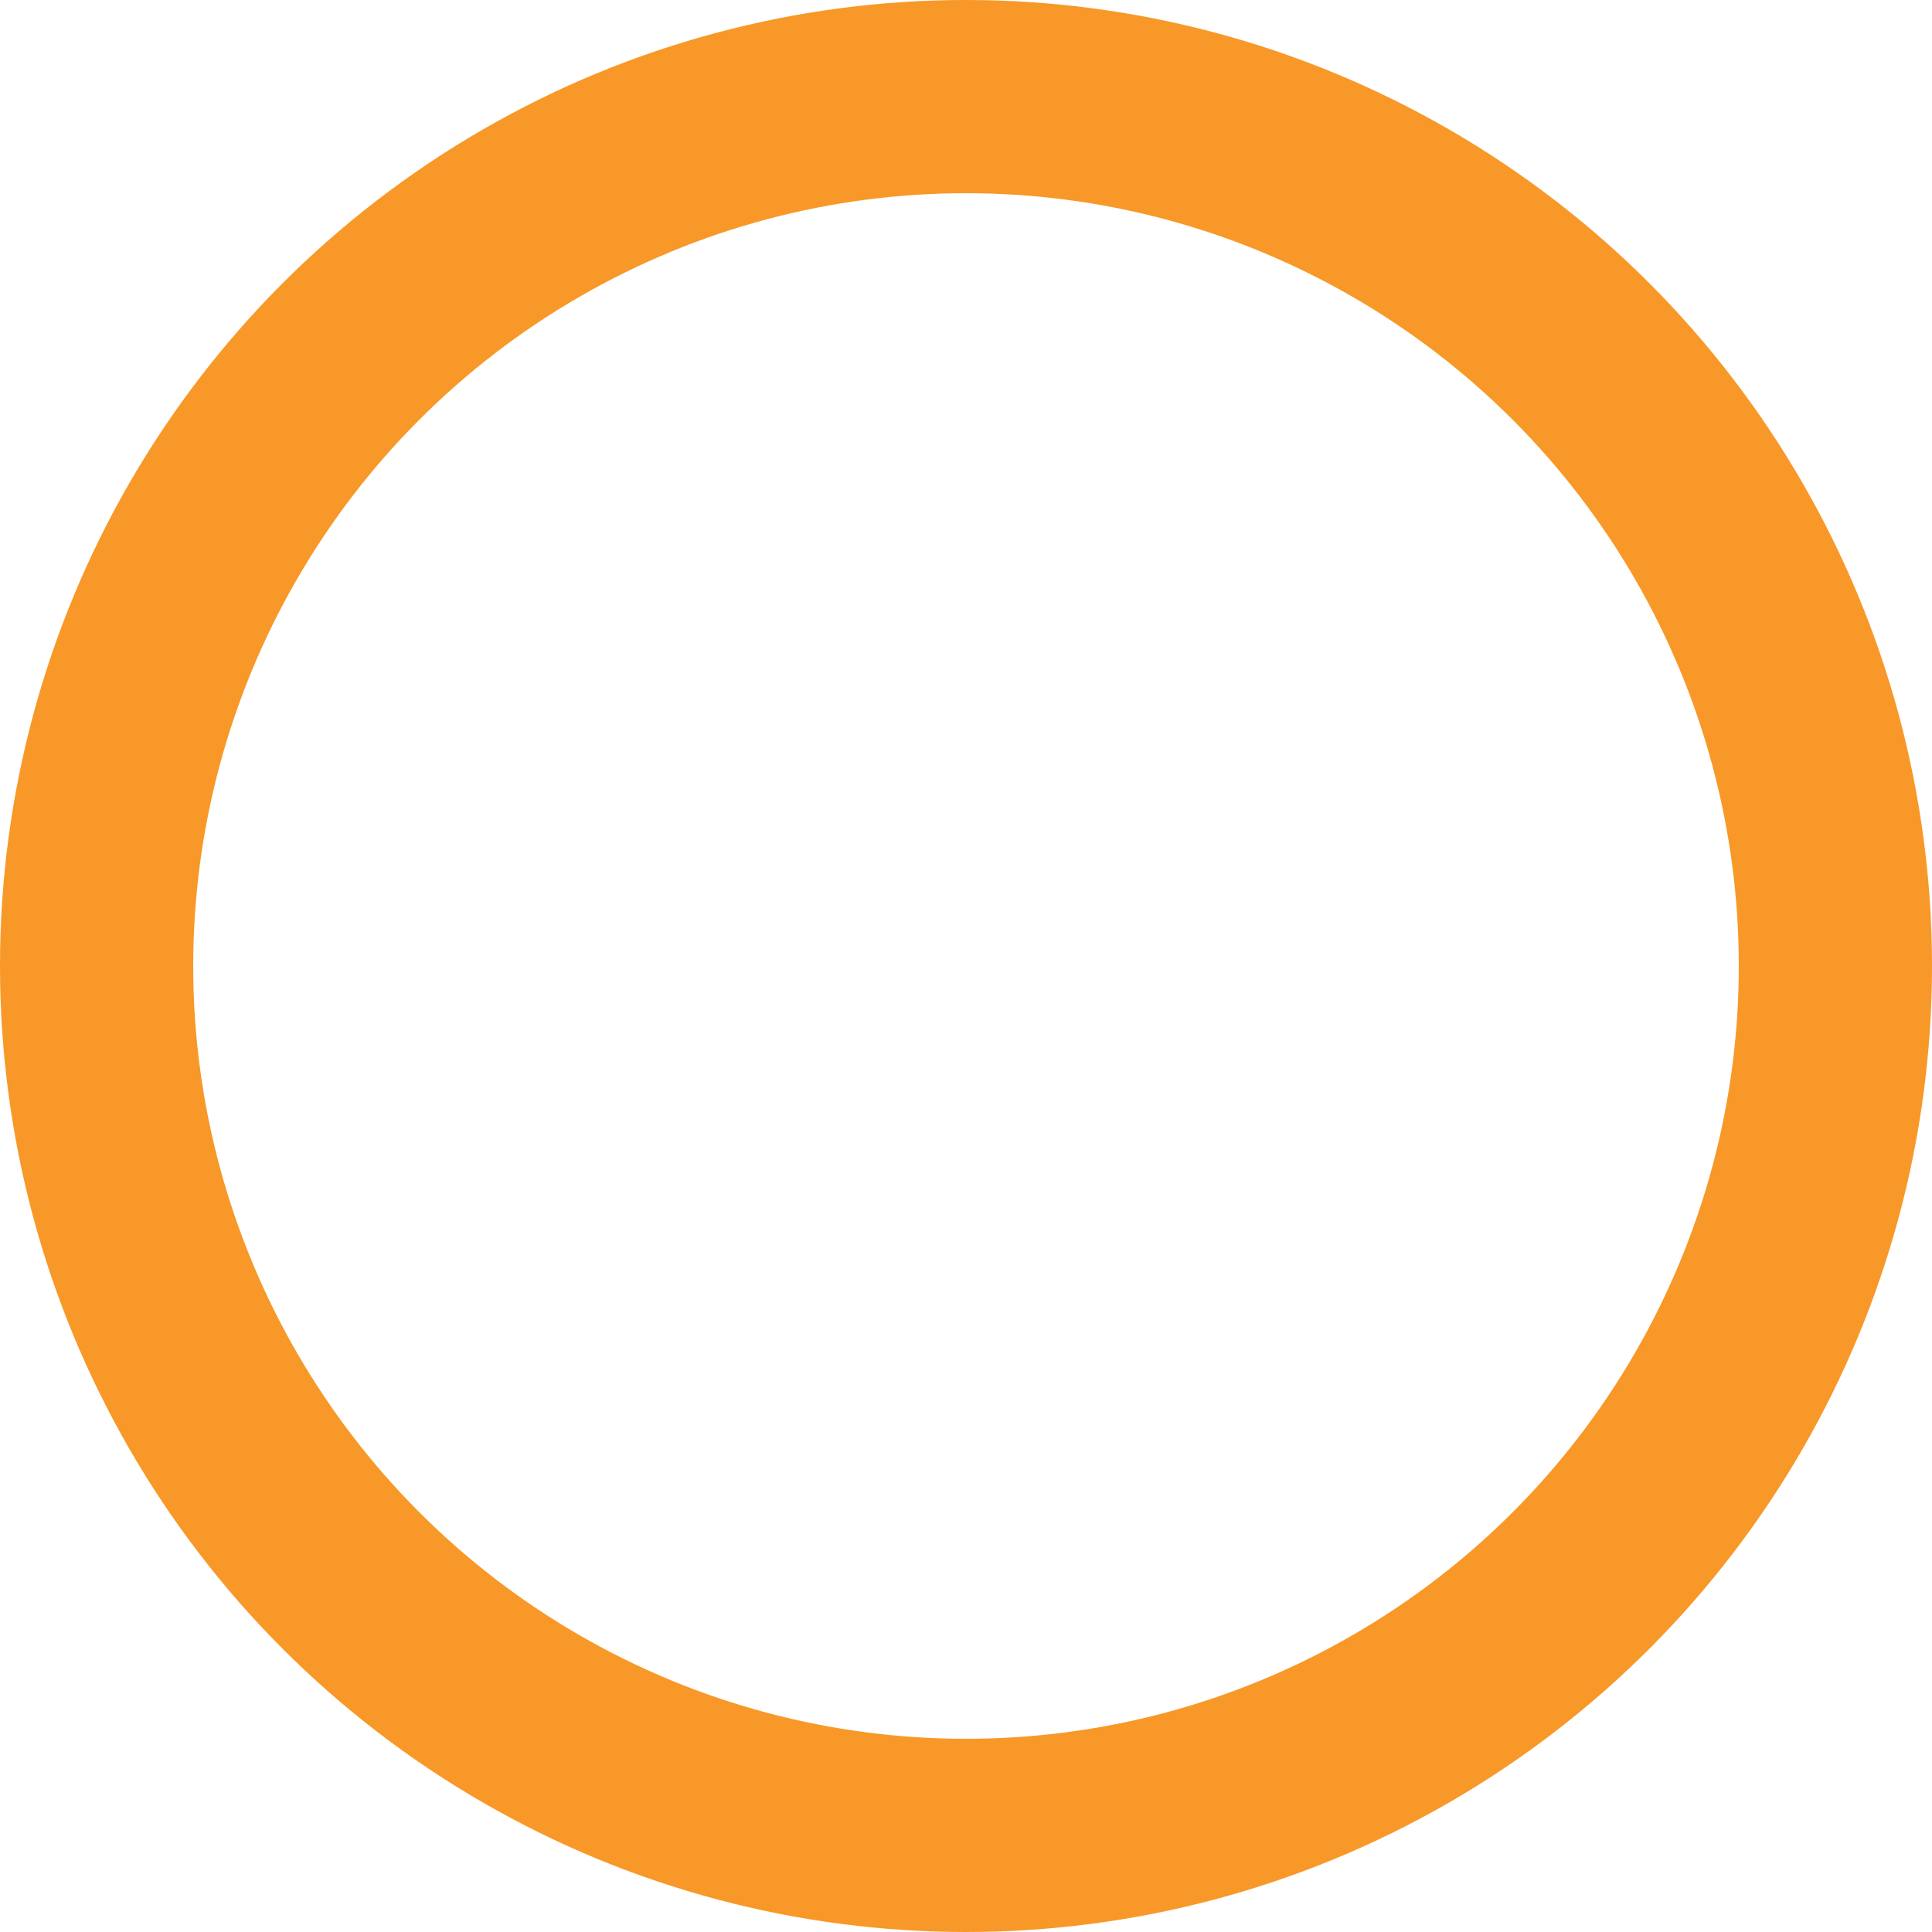 <svg width="40" height="40" viewBox="0 0 40 40" fill="none" xmlns="http://www.w3.org/2000/svg">
<g clip-path="url(#clip0_2380_2258)">
<circle cx="20" cy="20" r="18" stroke="#F89828" stroke-width="4"/>
</g>
<defs>
<clipPath id="clip0_2380_2258">
<rect width="40" height="40" fill="white"/>
</clipPath>
</defs>
</svg>
